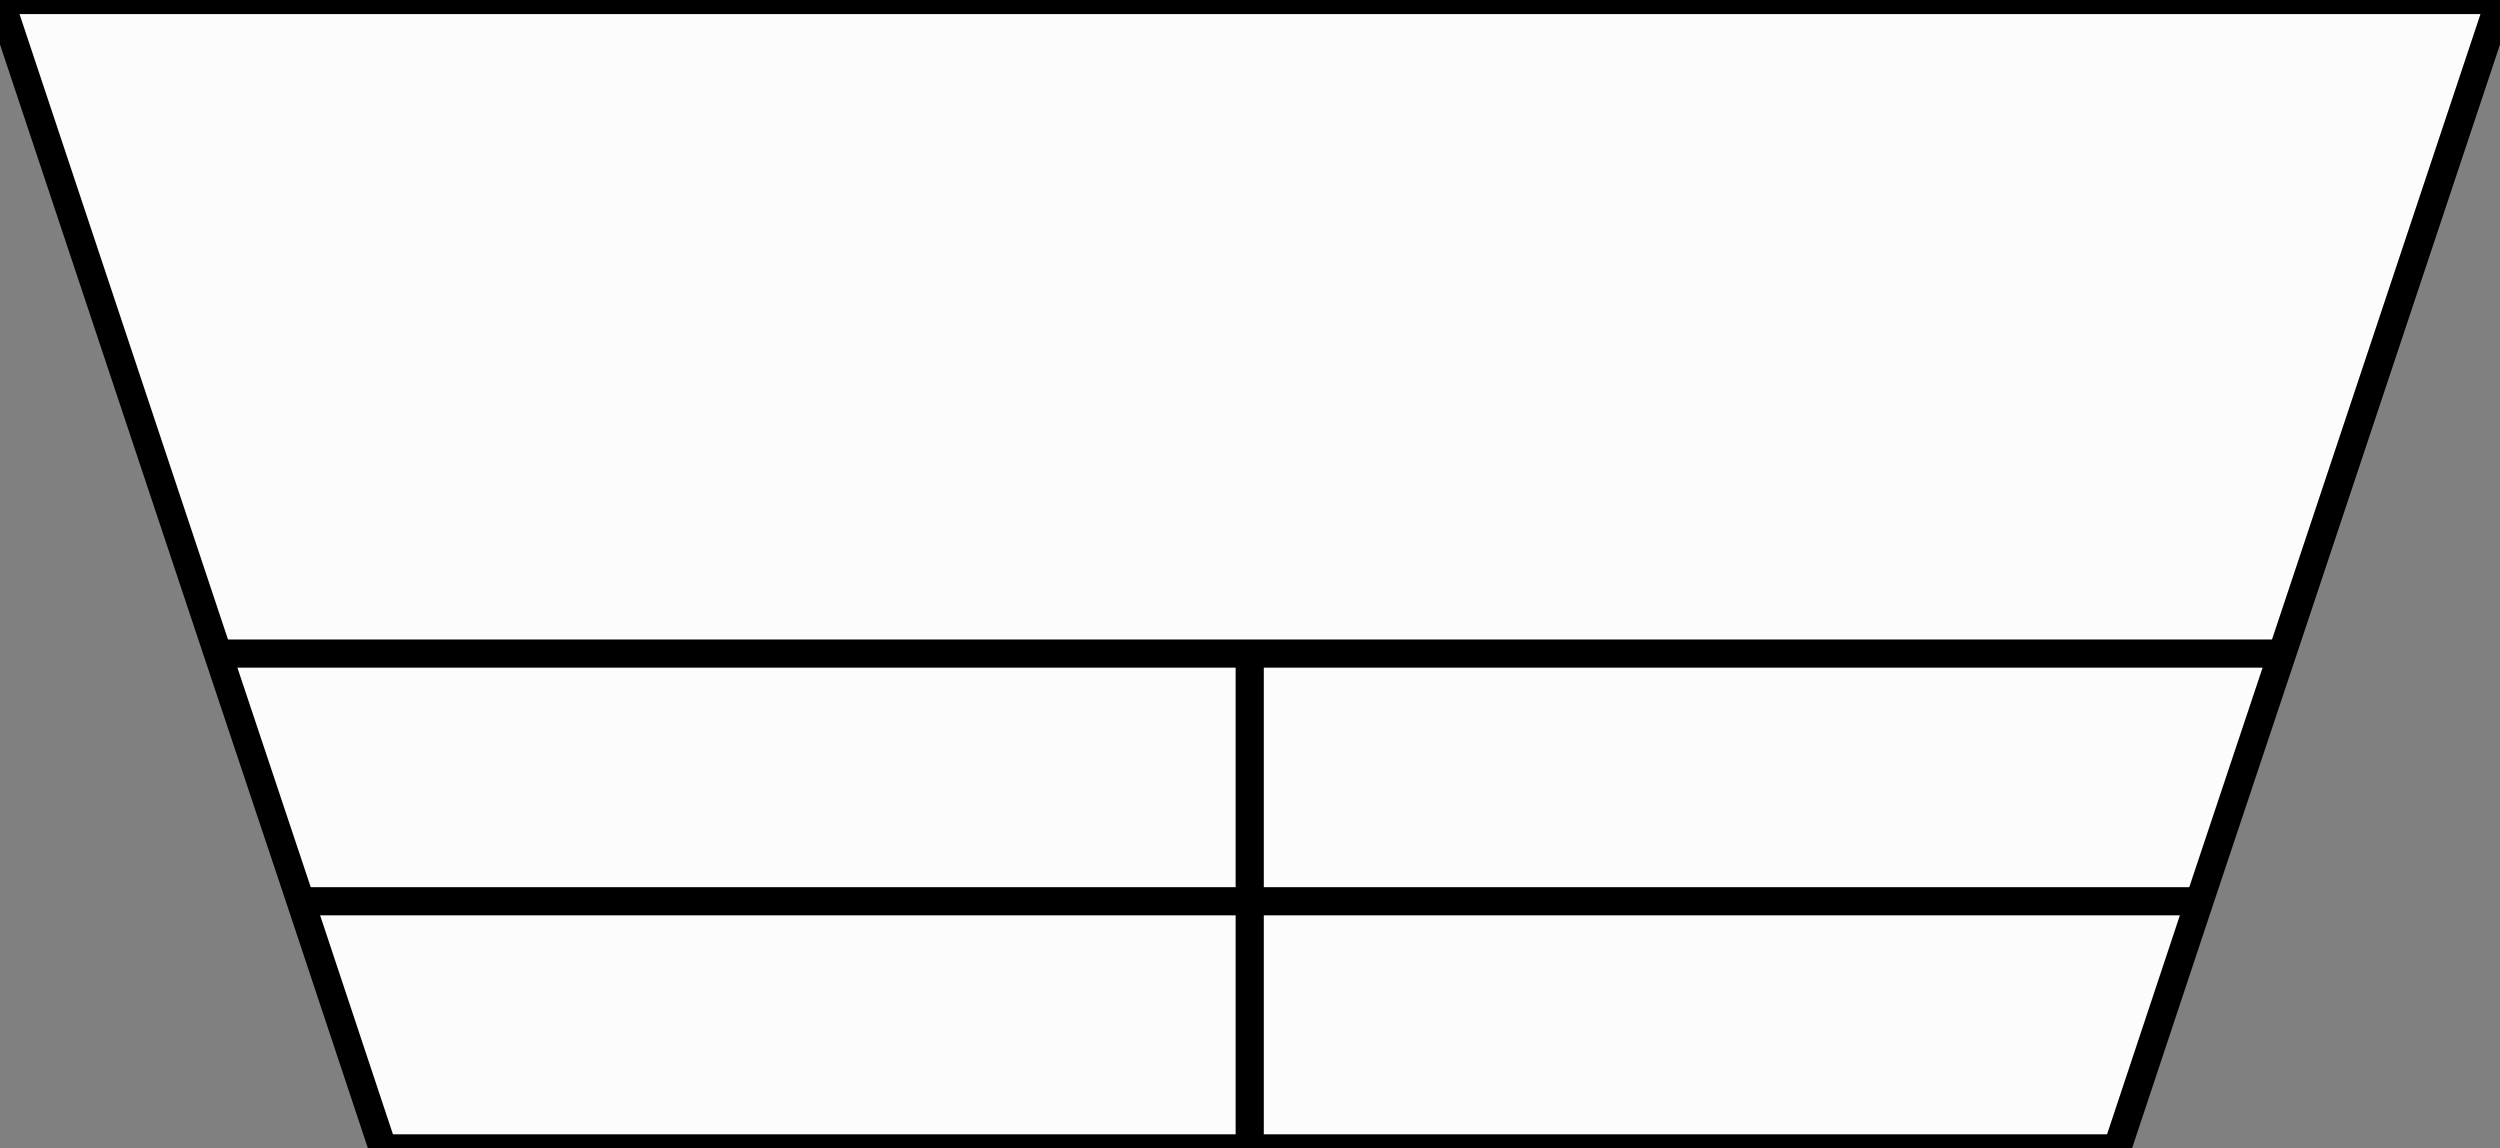 <?xml version="1.0" encoding="utf-8"?>
<!-- Generator: Adobe Illustrator 21.1.0, SVG Export Plug-In . SVG Version: 6.00 Build 0)  -->
<svg version="1.1" id="Calque_1" xmlns="http://www.w3.org/2000/svg" xmlns:xlink="http://www.w3.org/1999/xlink" x="0px" y="0px"
	 viewBox="0 0 444.1 204" style="enable-background:new 0 0 444.1 204;" xml:space="preserve">
<rect x="0" y="0" width="444.1" height="204" fill="#808080" stroke="none"/>
<style type="text/css">
	.st0{fill:#FCFCFC;}
	.st1{fill:none;stroke:#000000;stroke-width:5;stroke-miterlimit:10;}
</style>
<title>Select</title>
<g id="XMLID_1_">
	<g>
		<polygon class="st0" points="222,160.1 222,204 68,204 53.4,160.1 53.4,160.1 		"/>
		<polygon class="st0" points="390.7,160.1 376.1,204 222,204 222,160.1 390.7,160.1 		"/>
		<polygon class="st0" points="405.4,116.1 390.7,160.1 390.7,160.1 222,160.1 222,116.1 		"/>
		<polygon class="st0" points="222,116.1 222,160.1 53.4,160.1 53.4,160.1 38.7,116.1 		"/>
		<polygon class="st0" points="444.1,0 405.4,116.1 222,116.1 38.7,116.1 0,0 		"/>
	</g>
	<g>
		<line class="st1" x1="0" y1="0" x2="444.1" y2="0"/>
		<polyline class="st1" points="68,204 222,204 376.1,204 		"/>
		<polyline class="st1" points="0,0 38.7,116.1 53.4,160.1 68,204 		"/>
		<polyline class="st1" points="444.1,0 405.4,116.1 390.7,160.1 376.1,204 		"/>
		<polyline class="st1" points="38.7,116.1 222,116.1 405.4,116.1 		"/>
		<polyline class="st1" points="222,116.1 222,160.1 222,204 		"/>
		<polyline class="st1" points="53.4,160.1 222,160.1 390.7,160.1 		"/>
	</g>
</g>
</svg>
